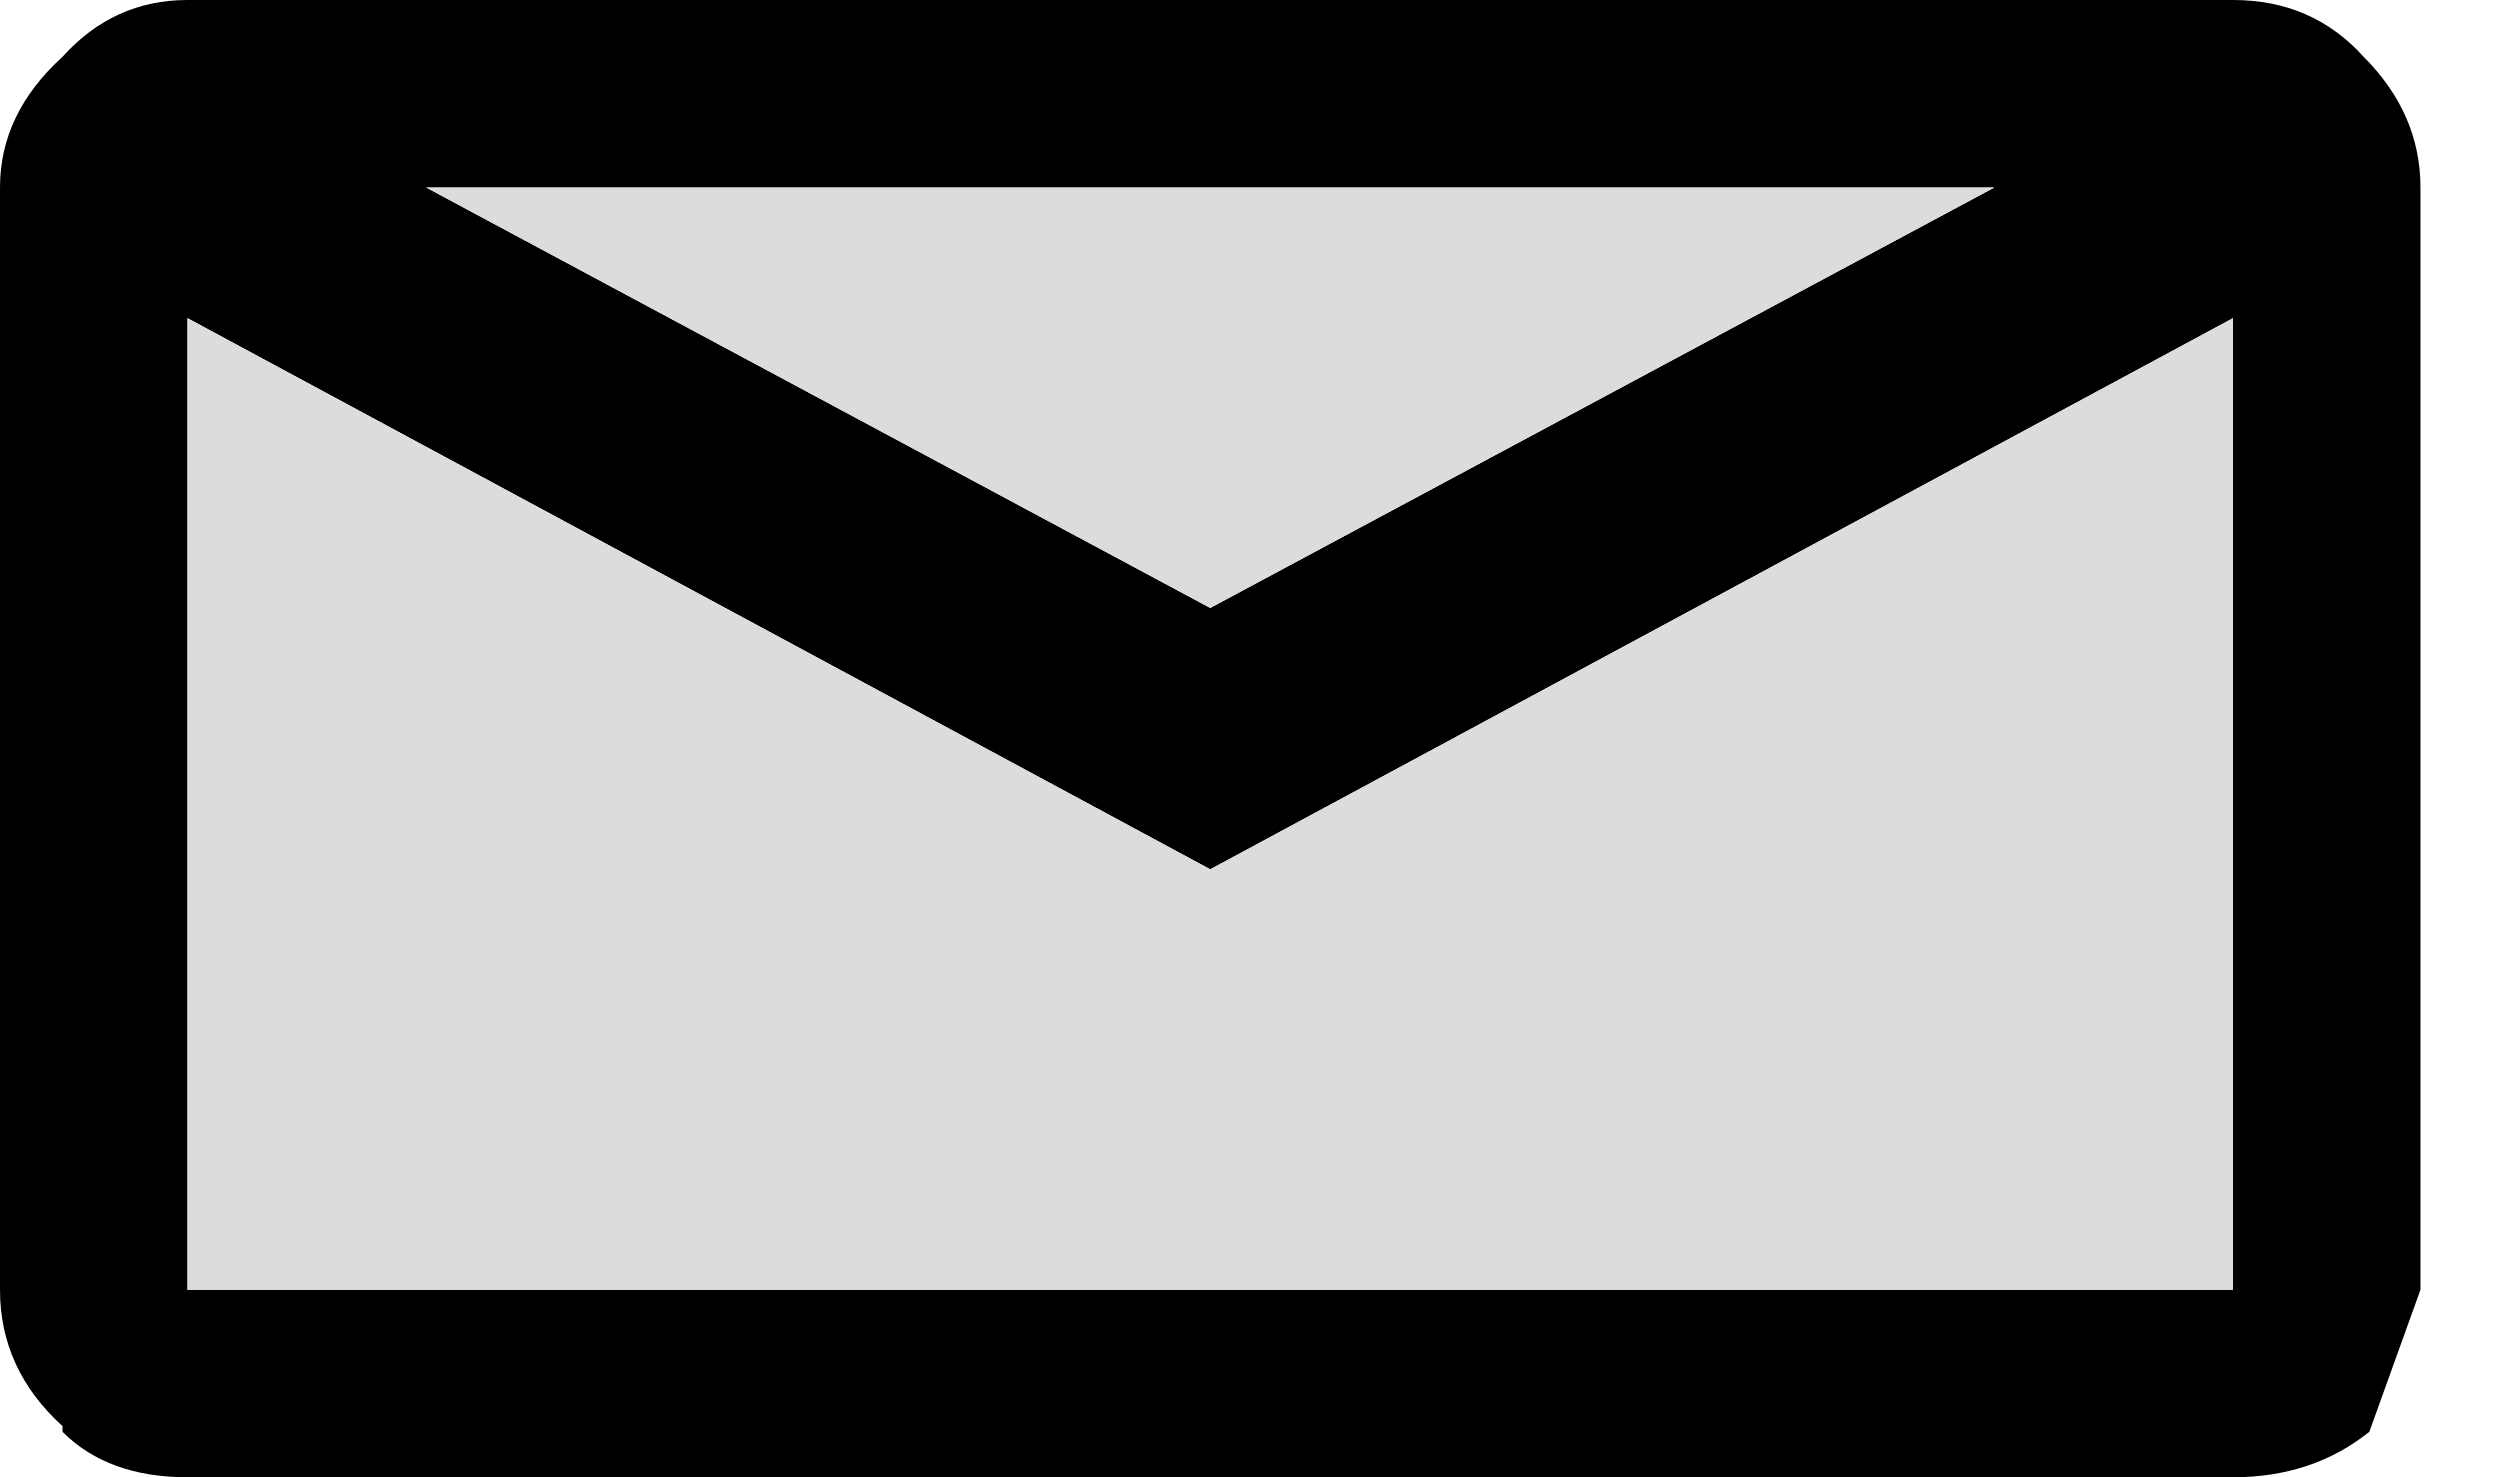 <?xml version="1.0" encoding="utf-8"?>
<svg version="1.1" id="Layer_1"
xmlns="http://www.w3.org/2000/svg"
xmlns:xlink="http://www.w3.org/1999/xlink"
xmlns:author="http://www.sothink.com"
width="22px" height="13px"
xml:space="preserve">
<g id="431" transform="matrix(1, 0, 0, 1, 10.65, 7.35)">
<path style="fill:#000000;fill-opacity:1" d="M10.65,-5.7L10.65 4L10.2 5.25Q9.7 5.65 9 5.65L-9 5.65Q-9.7 5.65 -10.1 5.25L-10.1 5.2Q-10.65 4.7 -10.65 4L-10.65 -5.7Q-10.65 -6.35 -10.1 -6.85Q-9.65 -7.35 -9 -7.35L9 -7.35Q9.7 -7.35 10.15 -6.85Q10.65 -6.35 10.65 -5.7M6.9,-5.7L-6.9 -5.7L0 -2L6.9 -5.7M9,-4.55L0 0.3L-9 -4.55L-9 4L9 4L9 -4.55" />
<path style="fill:#DCDCDC;fill-opacity:1" d="M9,-4.55L9 4L-9 4L-9 -4.55L0 0.3L9 -4.55" />
<path style="fill:#DCDCDC;fill-opacity:1" d="M0,-2L-6.9 -5.7L6.9 -5.7L0 -2" />
</g>
</svg>
